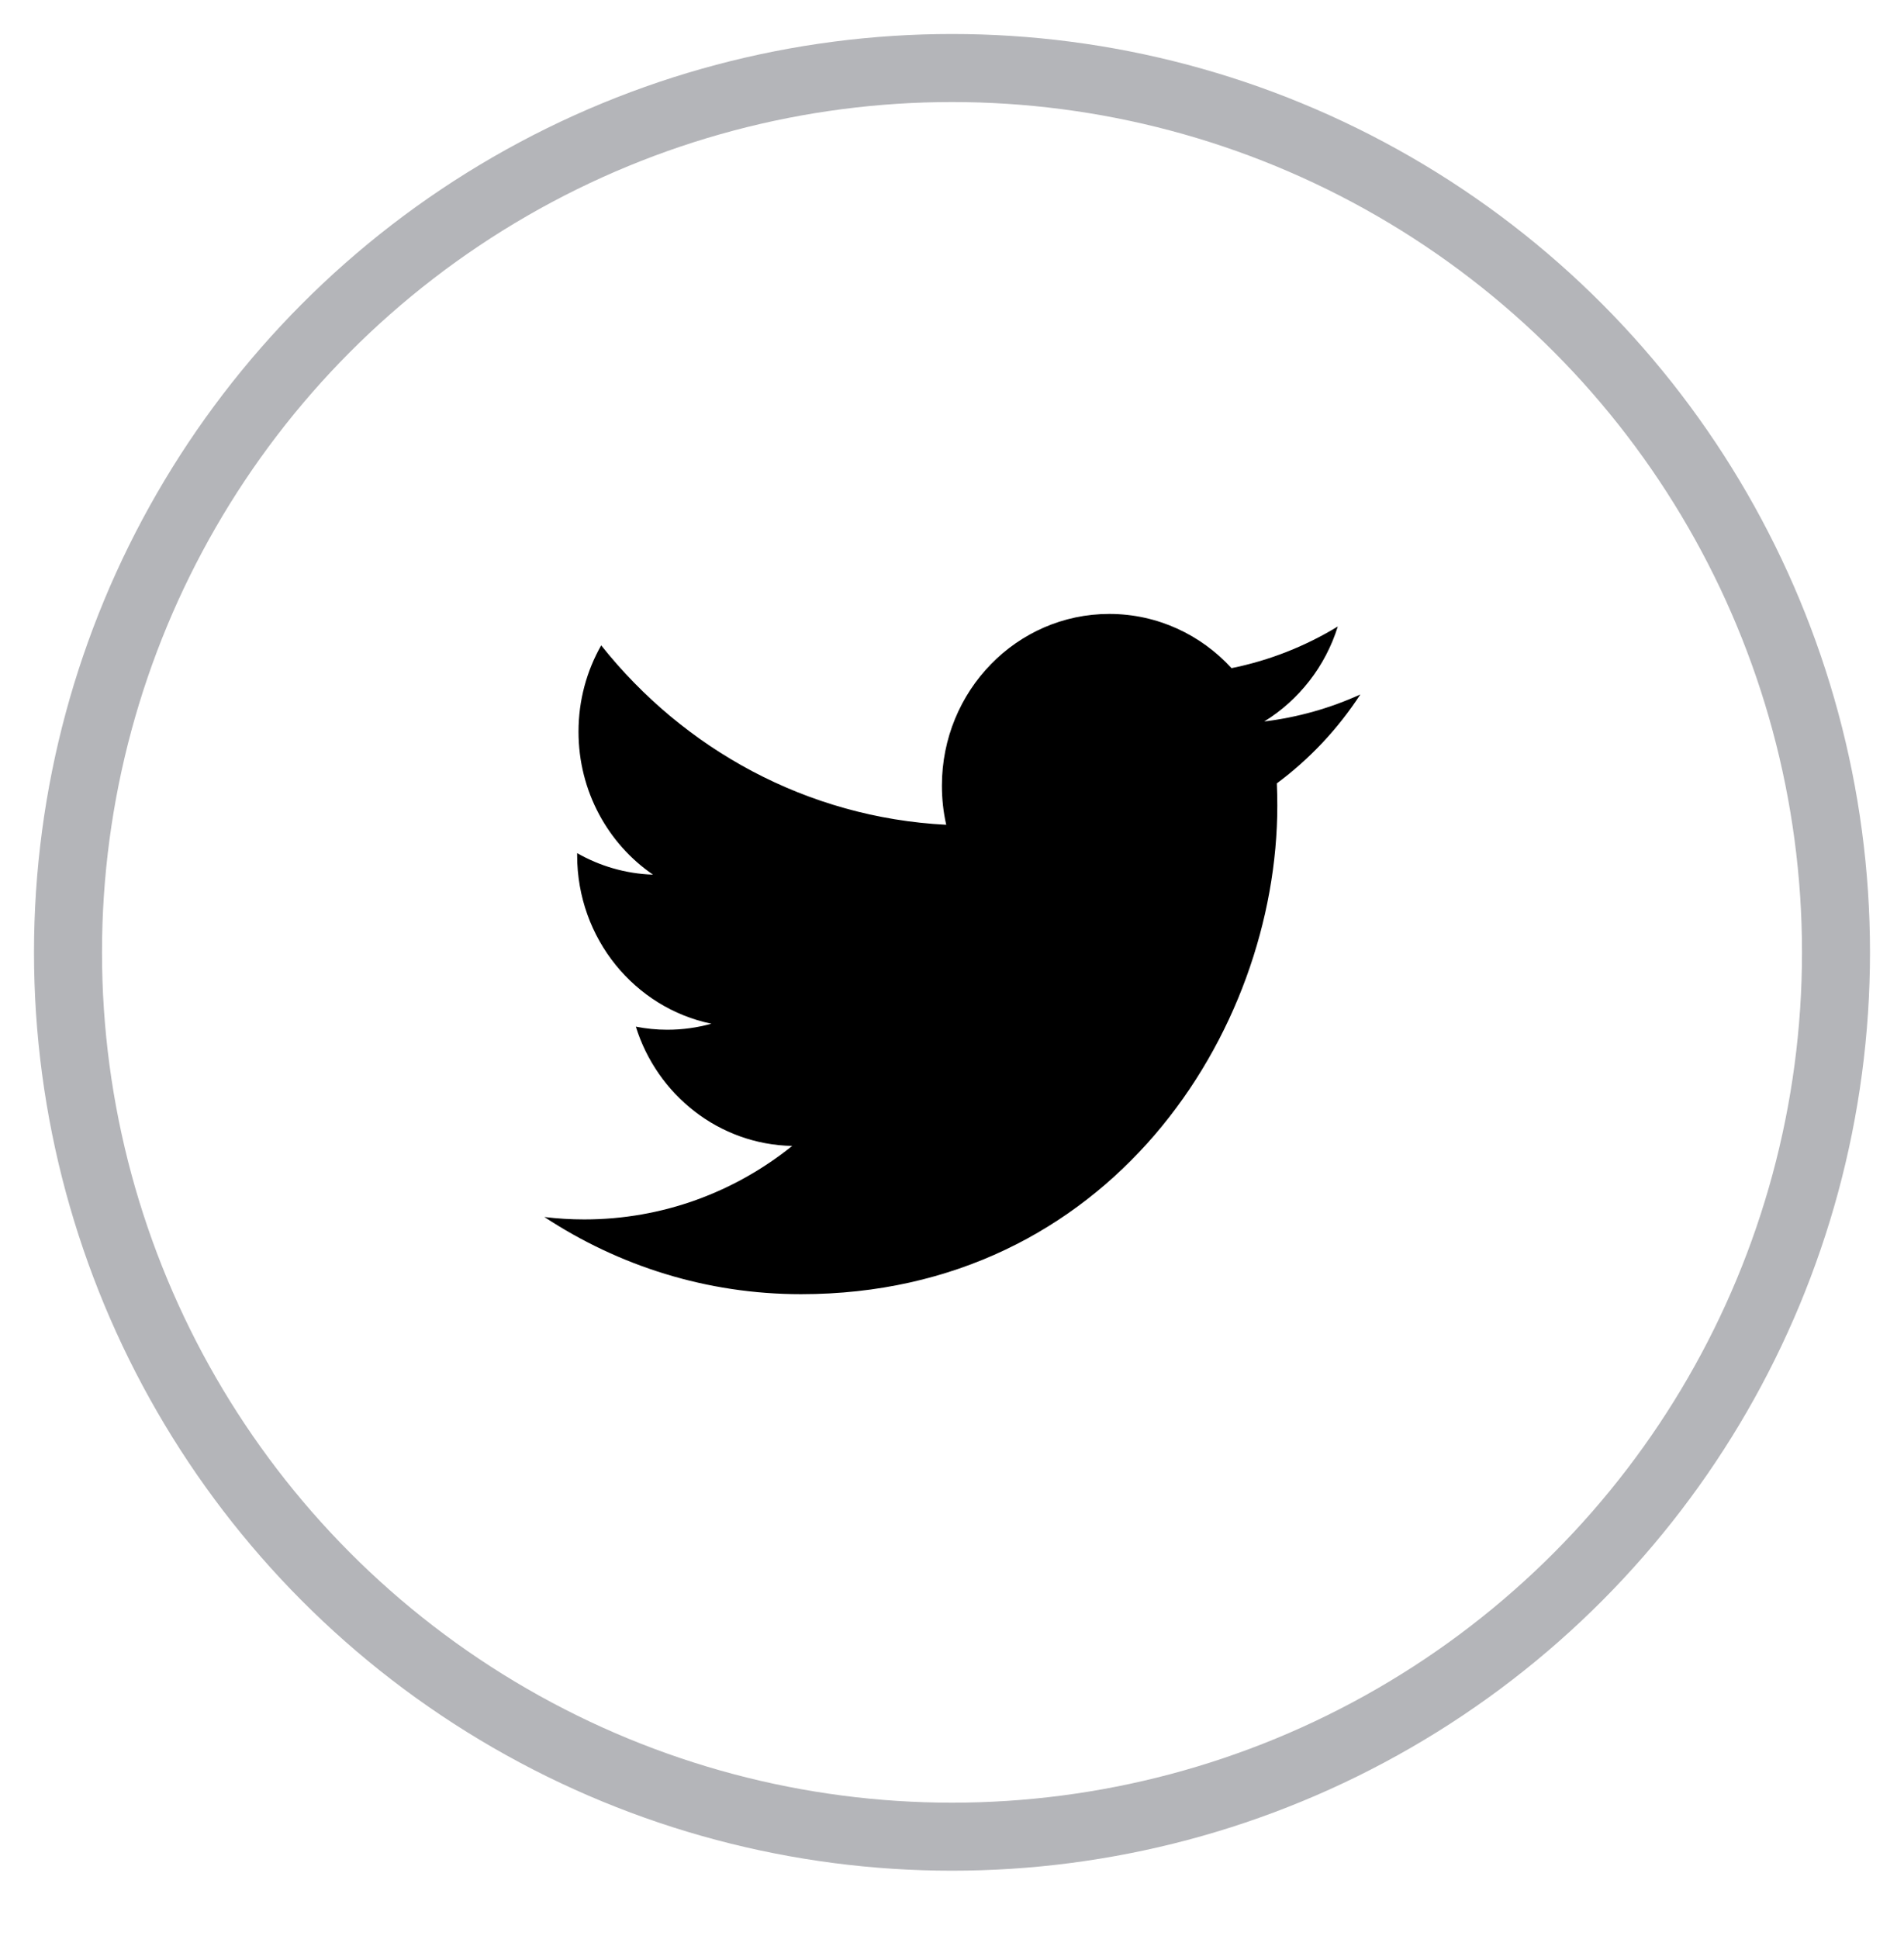 <?xml version="1.0" encoding="UTF-8"?>
<svg width="56px" height="57px" viewBox="0 0 56 57" version="1.1" xmlns="http://www.w3.org/2000/svg" xmlns:xlink="http://www.w3.org/1999/xlink">
    <!-- Generator: Sketch 53.2 (72643) - https://sketchapp.com -->
    <title>Slice</title>
    <desc>Created with Sketch.</desc>
    <g id="Page-1" stroke="none" stroke-width="1" fill="none" fill-rule="evenodd">
        <g id="business" transform="translate(2, 2)" opacity="0.4" stroke="#43454F" stroke-width="2">
            <circle id="Oval" cx="26" cy="26" r="26"></circle>
        </g>
        <g id="twitter" transform="translate(16, 18)" fill="#000000" fill-rule="nonzero">
            <path d="M24.011,2.417 C23.128,2.819 22.179,3.09 21.183,3.212 C22.199,2.587 22.98,1.598 23.347,0.419 C22.396,0.998 21.342,1.418 20.221,1.644 C19.323,0.663 18.043,0.05 16.626,0.05 C13.907,0.05 11.703,2.31 11.703,5.099 C11.703,5.494 11.746,5.88 11.83,6.249 C7.738,6.039 4.11,4.029 1.682,0.974 C1.258,1.72 1.015,2.587 1.015,3.512 C1.015,5.264 1.884,6.81 3.205,7.715 C2.398,7.689 1.639,7.461 0.975,7.083 C0.975,7.104 0.975,7.126 0.975,7.147 C0.975,9.593 2.672,11.634 4.924,12.098 C4.511,12.213 4.076,12.275 3.627,12.275 C3.31,12.275 3.001,12.243 2.701,12.184 C3.327,14.19 5.146,15.65 7.3,15.691 C5.615,17.045 3.492,17.852 1.185,17.852 C0.788,17.852 0.396,17.828 0.011,17.781 C2.19,19.214 4.778,20.05 7.559,20.05 C16.615,20.05 21.568,12.356 21.568,5.684 C21.568,5.465 21.563,5.247 21.554,5.031 C22.516,4.319 23.351,3.43 24.011,2.417 Z" id="Path"></path>
        </g>
    </g>
</svg>